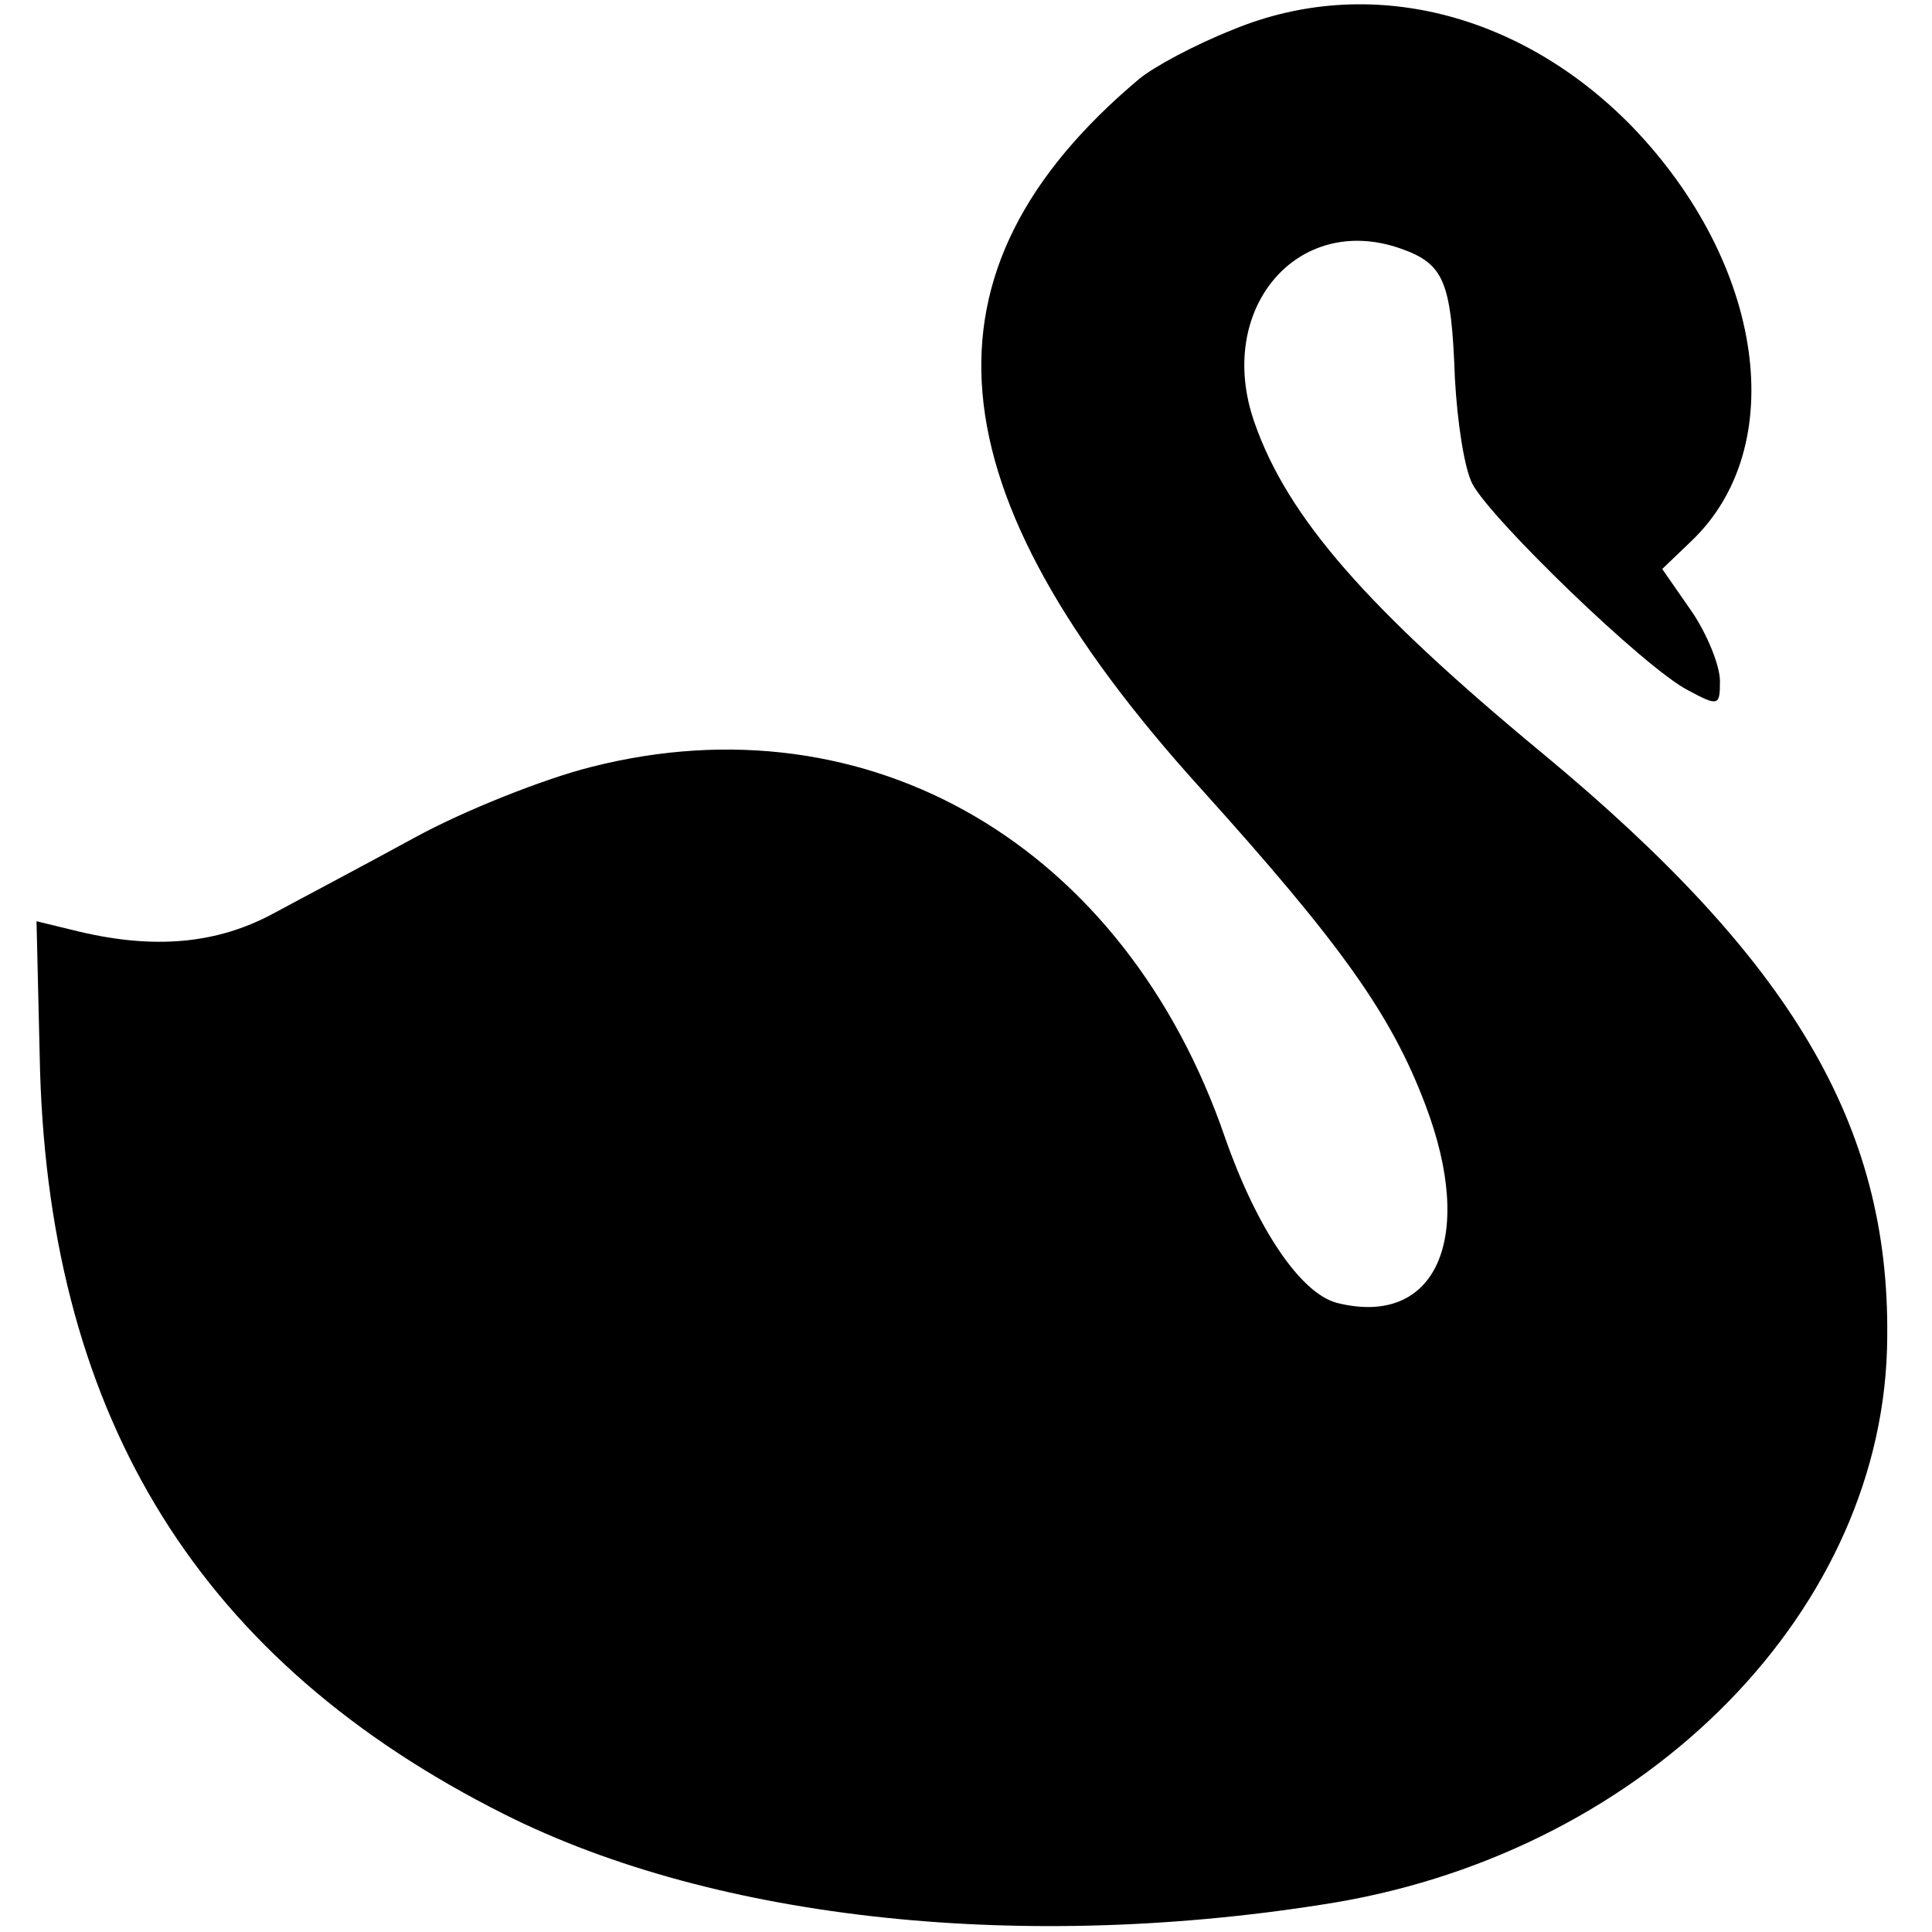 <?xml version="1.0" standalone="no"?>
<!DOCTYPE svg PUBLIC "-//W3C//DTD SVG 20010904//EN"
 "http://www.w3.org/TR/2001/REC-SVG-20010904/DTD/svg10.dtd">
<svg version="1.0" xmlns="http://www.w3.org/2000/svg"
 width="164pt" height="164pt" viewBox="0 0 164 164"
 preserveAspectRatio="xMidYMid meet">
<g transform="translate(0,164) scale(0.1,-0.1)"
fill="#000000" stroke="none">
<path d="M1047 1615 c-33 -13 -68 -32 -80 -42 -194 -163 -178 -348 52 -602
119 -132 162 -192 191 -269 43 -113 9 -189 -75 -168 -31 8 -68 63 -95 140 -85
248 -302 375 -538 315 -40 -10 -108 -37 -150 -60 -42 -23 -97 -52 -121 -65
-47 -25 -99 -30 -163 -15 l-37 9 3 -127 c9 -297 137 -502 394 -631 181 -91
444 -118 705 -75 267 45 468 250 469 480 2 180 -81 320 -292 495 -150 124
-217 201 -245 281 -34 96 36 179 124 148 37 -13 43 -28 46 -110 2 -37 8 -77
15 -90 16 -30 146 -156 183 -175 26 -14 27 -13 27 8 0 13 -11 40 -24 59 l-25
36 24 23 c85 80 63 236 -50 353 -95 97 -224 129 -338 82z"/>
</g>
</svg>
